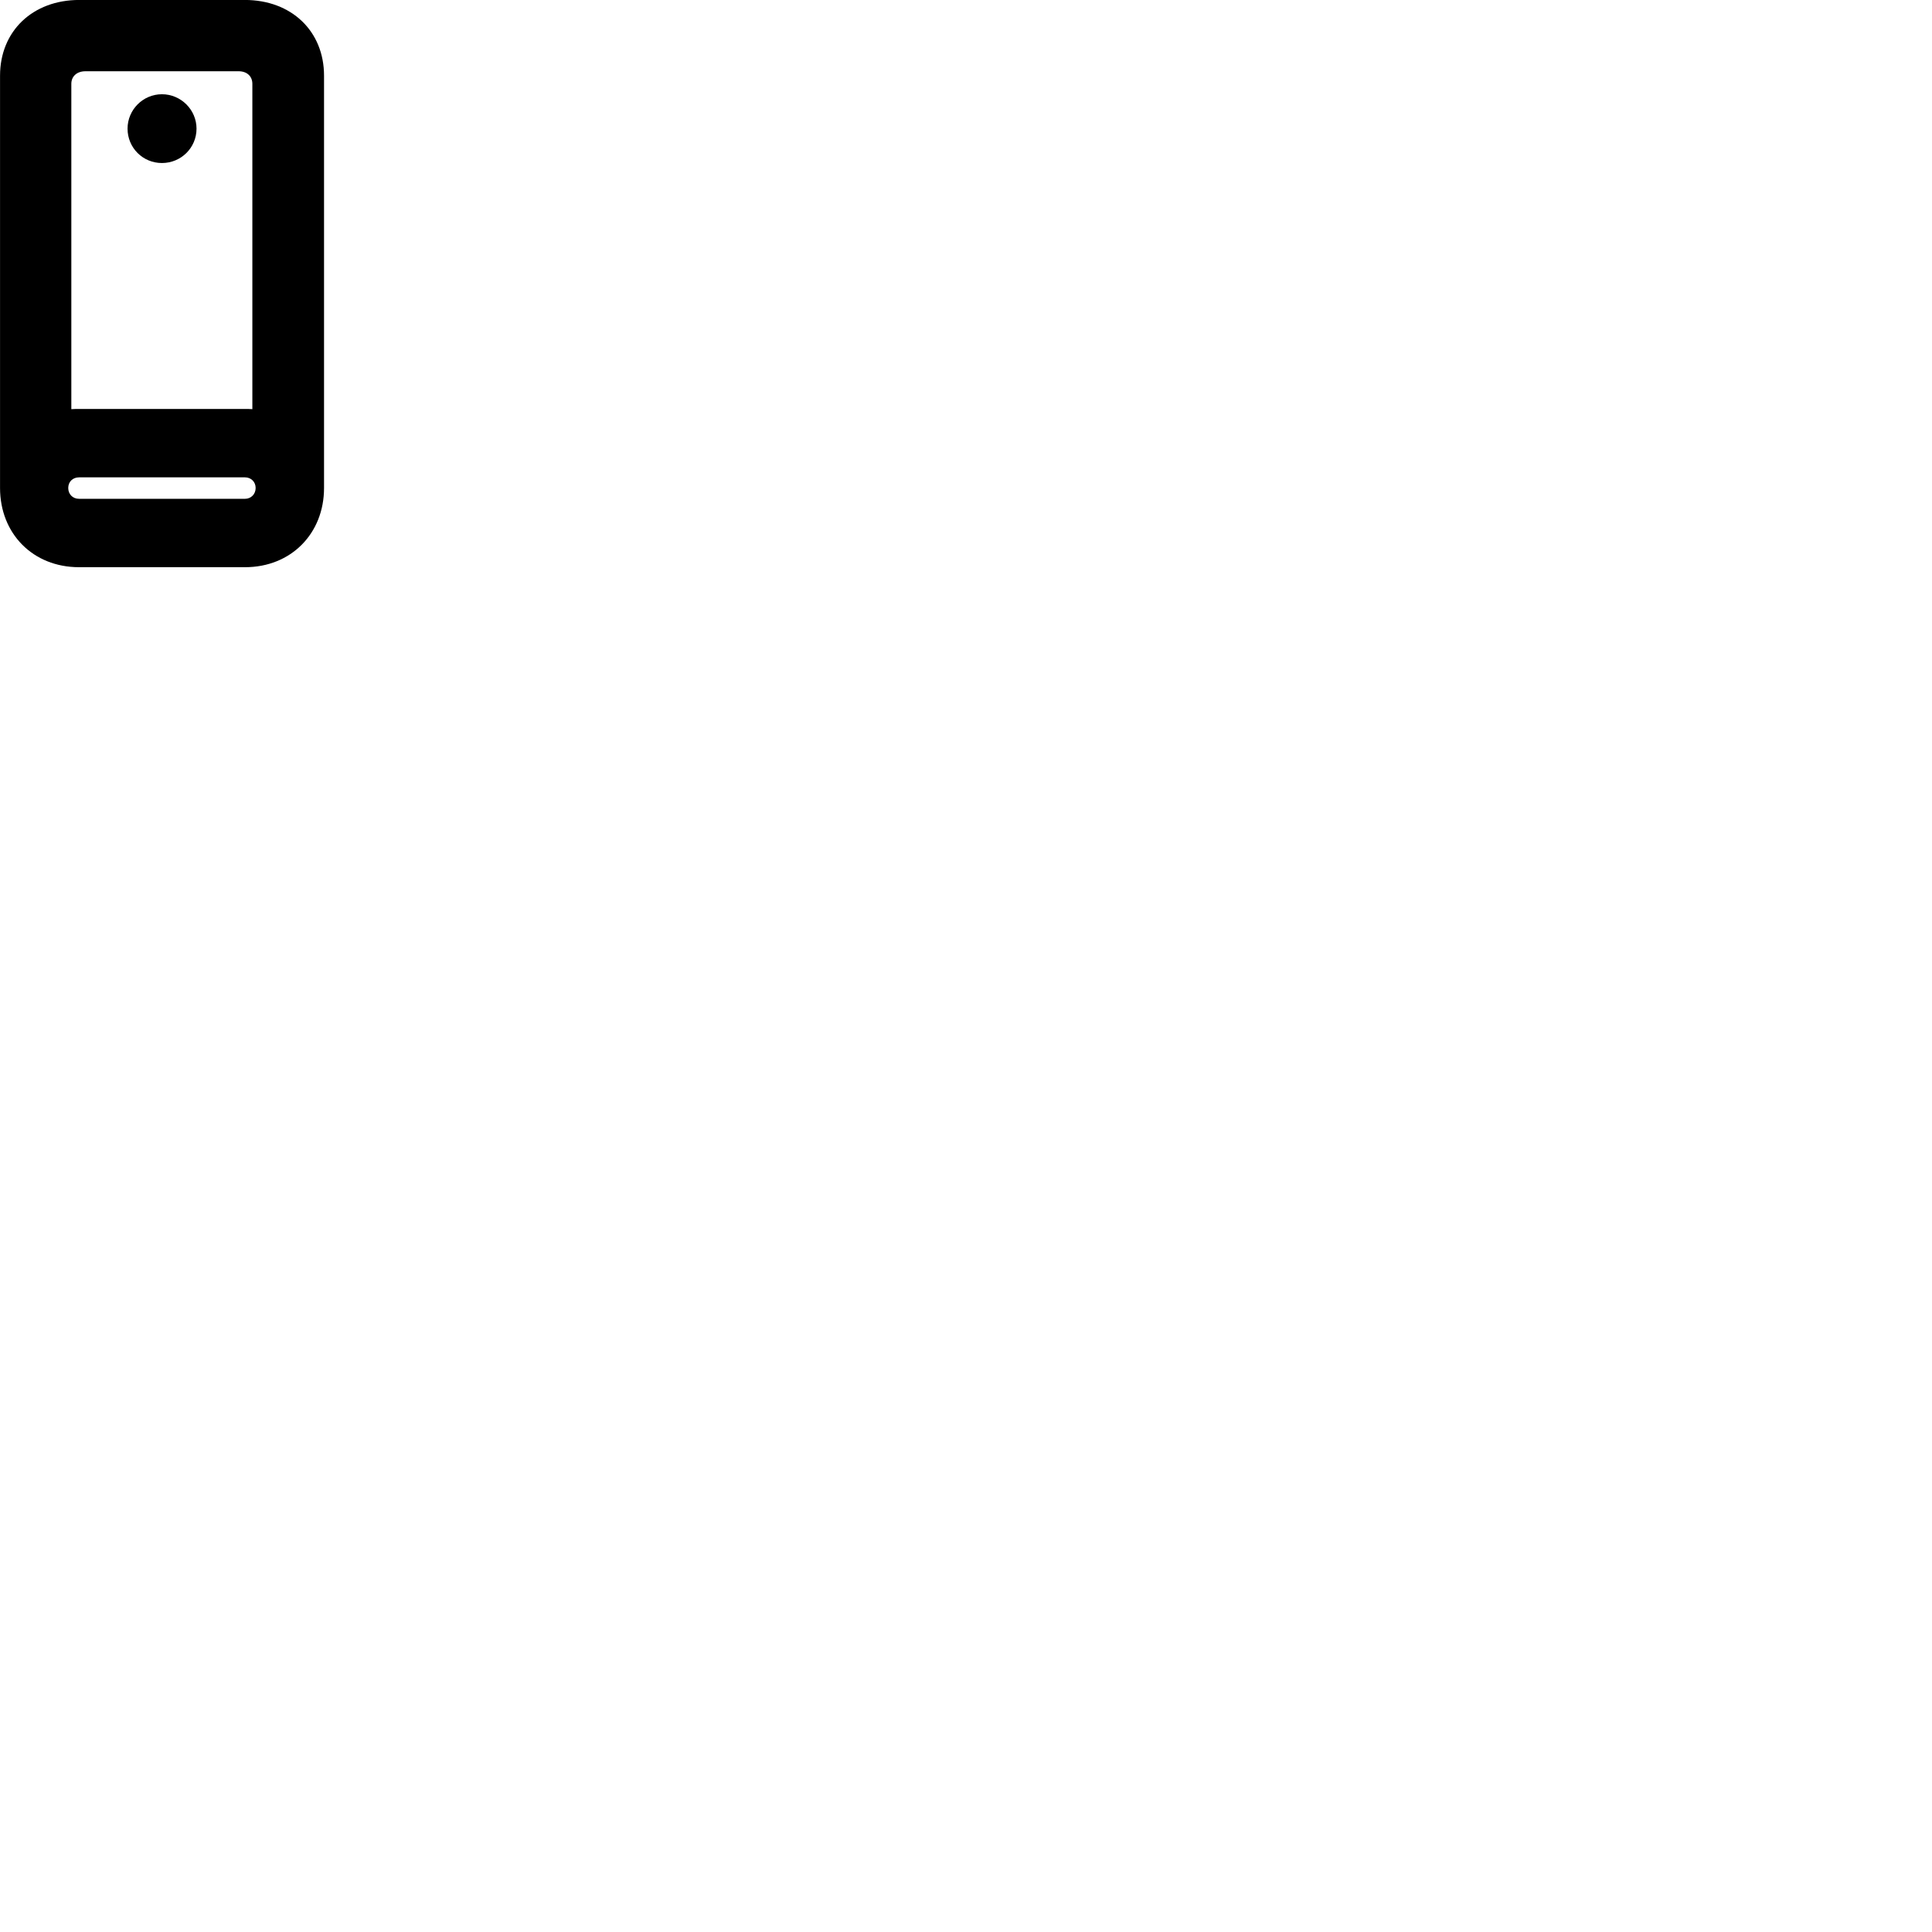 
        <svg xmlns="http://www.w3.org/2000/svg" viewBox="0 0 100 100">
            <path d="M4.092 29.358H12.682C15.062 29.358 16.772 27.618 16.772 25.258V3.918C16.772 1.608 15.082 -0.002 12.672 -0.002H4.102C1.692 -0.002 0.002 1.608 0.002 3.918V25.258C0.002 27.618 1.702 29.358 4.092 29.358ZM12.682 21.168H4.092C3.952 21.168 3.822 21.168 3.692 21.178V4.338C3.692 3.948 3.982 3.688 4.422 3.688H12.352C12.782 3.688 13.062 3.948 13.062 4.338V21.178C12.952 21.168 12.812 21.168 12.682 21.168ZM8.382 8.438C9.372 8.438 10.172 7.648 10.172 6.658C10.172 5.688 9.372 4.878 8.382 4.878C7.392 4.878 6.602 5.688 6.602 6.658C6.602 7.648 7.392 8.438 8.382 8.438ZM4.092 25.818C3.762 25.818 3.532 25.578 3.532 25.258C3.532 24.938 3.762 24.708 4.092 24.708H12.682C12.992 24.708 13.232 24.938 13.232 25.258C13.232 25.578 12.992 25.818 12.682 25.818Z" />
        </svg>
    